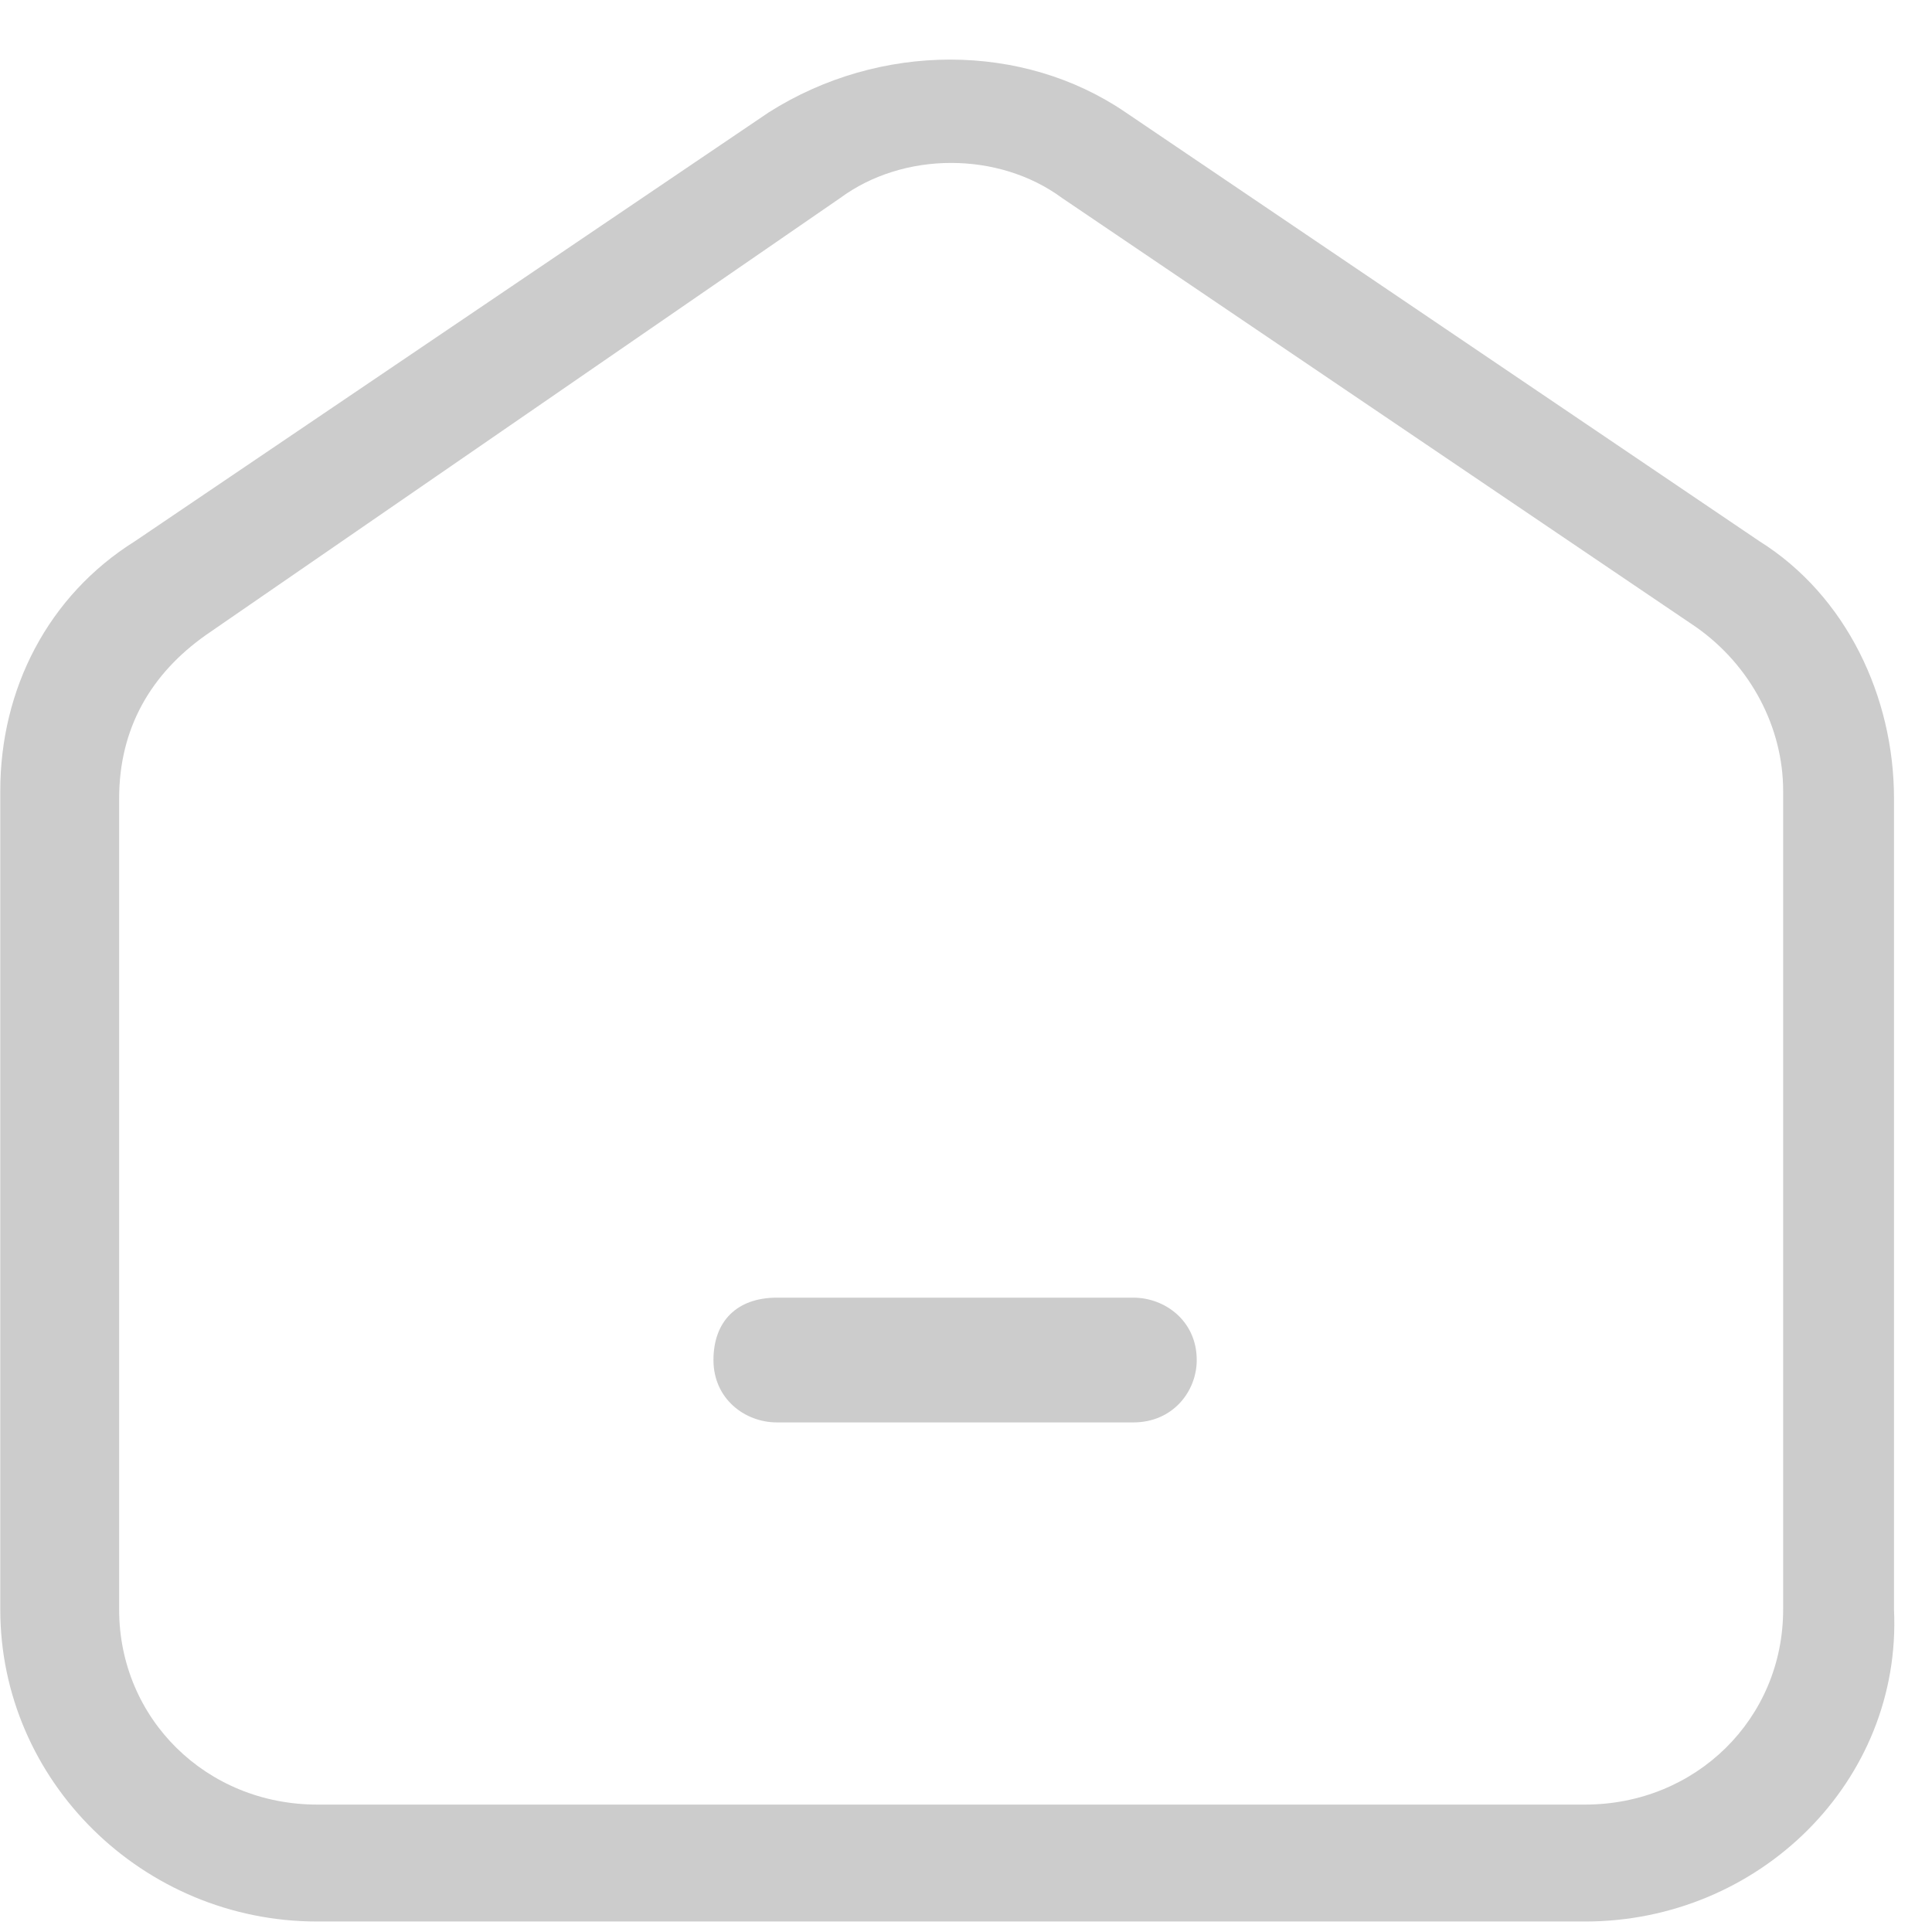 <?xml version="1.0" encoding="UTF-8"?>
<svg width="21px" height="21px" viewBox="0 0 21 21" version="1.1" xmlns="http://www.w3.org/2000/svg" xmlns:xlink="http://www.w3.org/1999/xlink">
    <!-- Generator: Sketch 52.2 (67145) - http://www.bohemiancoding.com/sketch -->
    <title>shouye</title>
    <desc>Created with Sketch.</desc>
    <g id="Page-1" stroke="none" stroke-width="1" fill="#ccc" fill-rule="evenodd">
        <g id="首页（涨幅榜）" transform="translate(-37, -722)">
            <g id="分组-3" transform="translate(0, 709)">
                <g id="shouye" transform="translate(37, 13.631)">
                    <path d="M17.229,20.255 L3.448,20.255 C1.554,20.255 0.003,18.729 0.003,16.864 L0.003,7.964 C0.003,6.862 0.52,5.844 1.468,5.251 L8.358,0.589 C9.563,-0.174 11.114,-0.174 12.233,0.589 L19.123,5.251 C20.071,5.844 20.587,6.946 20.587,8.048 L20.587,16.864 C20.674,18.729 19.123,20.255 17.229,20.255 Z M2.243,6.268 C1.64,6.692 1.295,7.286 1.295,8.048 L1.295,16.864 C1.295,18.051 2.243,18.984 3.448,18.984 L17.229,18.984 C18.434,18.984 19.382,18.051 19.382,16.864 L19.382,7.964 C19.382,7.286 19.037,6.607 18.434,6.184 L11.544,1.521 C10.855,1.013 9.822,1.013 9.133,1.521 L2.243,6.268 Z" id="形状" fill-rule="nonzero"></path>
                    <path d="M8.444,13.474 L12.319,13.474 C12.664,13.474 13.008,13.728 13.008,14.152 C13.008,14.491 12.75,14.83 12.319,14.83 L8.444,14.83 C8.099,14.83 7.755,14.576 7.755,14.152 C7.755,13.728 8.013,13.474 8.444,13.474 Z" id="路径"></path>
                </g>
            </g>
        </g>
    </g>
</svg>